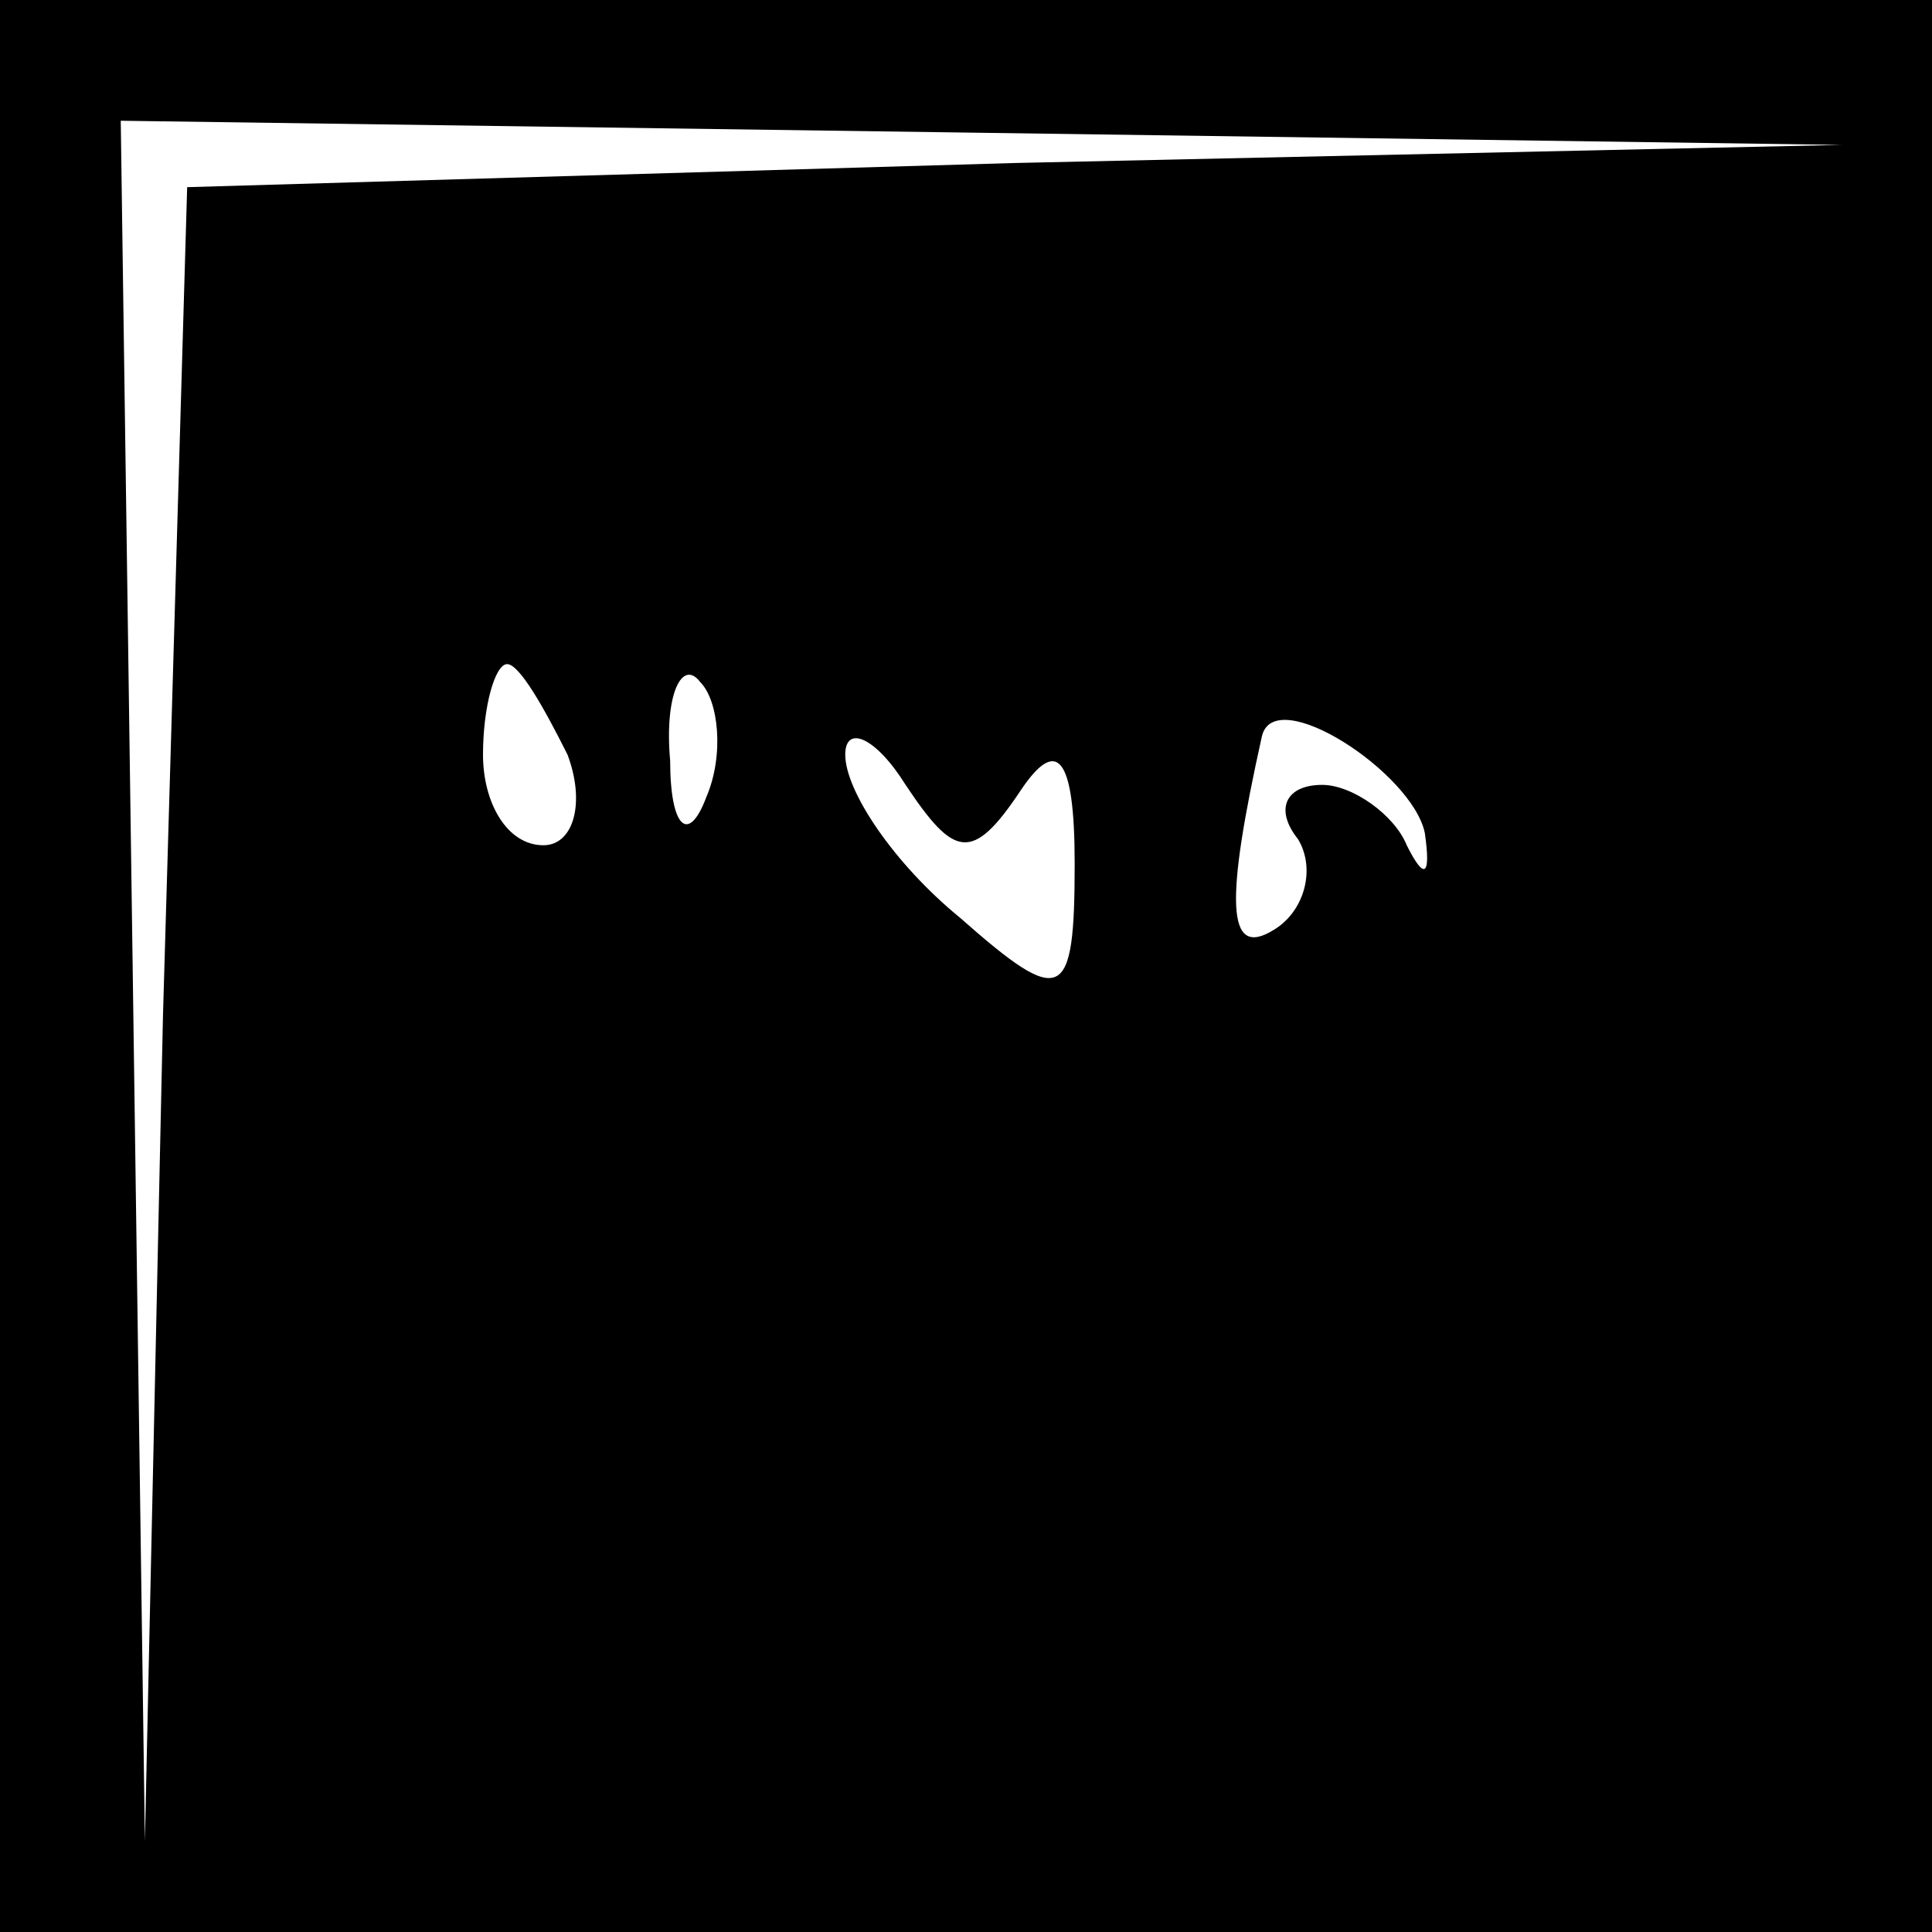 <?xml version="1.0" standalone="no"?>
<!DOCTYPE svg PUBLIC "-//W3C//DTD SVG 20010904//EN"
 "http://www.w3.org/TR/2001/REC-SVG-20010904/DTD/svg10.dtd">
<svg version="1.0" xmlns="http://www.w3.org/2000/svg"
 width="32pt" height="32pt" viewBox="0 0 32 32"
 preserveAspectRatio="xMidYMid meet">
<rect x="0" y="0" width="32" height="32" fill="#808080" stroke="none"/>
<g transform="translate(0,32) scale(0.1,-0.1)"
fill="#000000" stroke="none">
<path fill="#000000" stroke="none" d="M0 160 l0 -160 160 0 160 0 0 160 0
160 -160 0 -160 0 0 -160z"/>
<path fill="#ffffff" stroke="none" d="M168 293 l-137 -4 -4 -137 -3 -137 -2
143 -2 142 143 -2 142 -2 -137 -3z"/>
<path fill="#ffffff" stroke="none" d="M94 195 c3 -8 1 -15 -4 -15 -6 0 -10 7
-10 15 0 8 2 15 4 15 2 0 6 -7 10 -15z"/>
<path fill="#ffffff" stroke="none" d="M117 188 c-3 -8 -6 -5 -6 6 -1 11 2 17
5 13 3 -3 4 -12 1 -19z"/>
<path fill="#ffffff" stroke="none" d="M169 189 c6 9 9 6 9 -12 0 -23 -2 -24
-19 -9 -11 9 -19 21 -19 27 0 5 5 3 10 -5 8 -12 11 -13 19 -1z"/>
<path fill="#ffffff" stroke="none" d="M236 182 c1 -7 0 -8 -3 -2 -2 5 -9 10
-14 10 -6 0 -8 -4 -4 -9 3 -5 1 -12 -4 -15 -8 -5 -8 5 -2 32 2 9 25 -6 27 -16z"/>
</g>
</svg>
